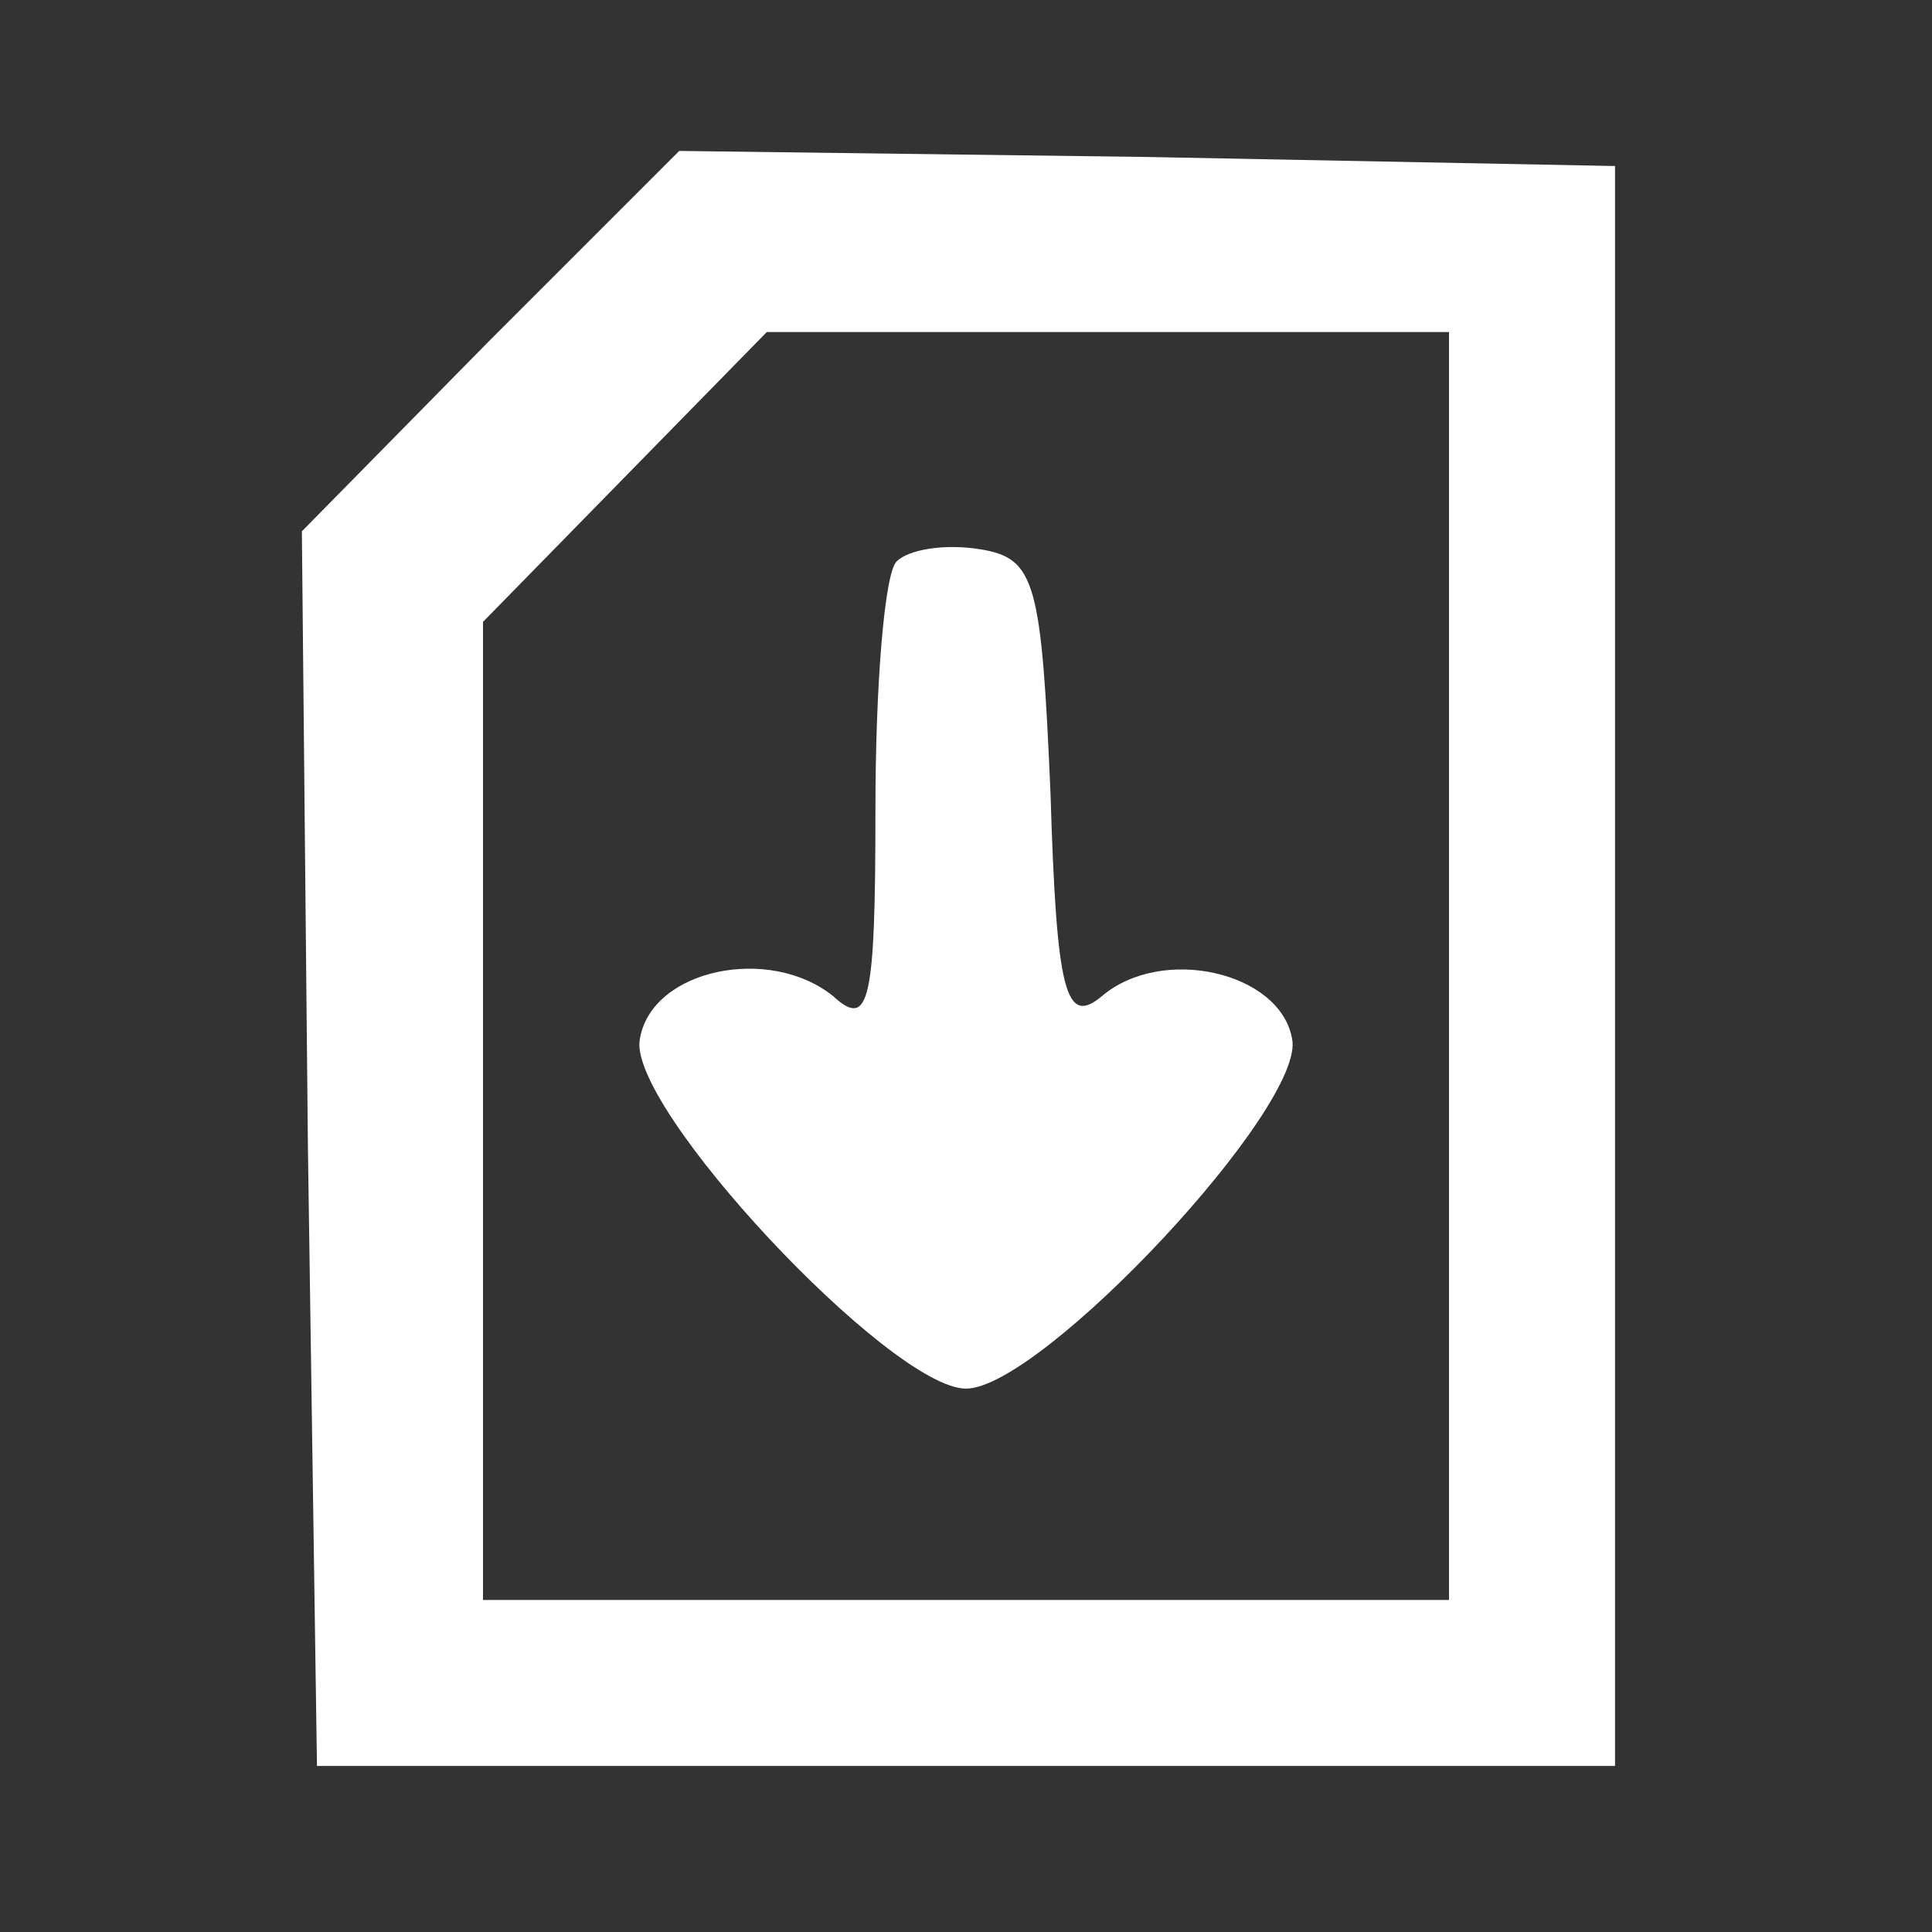<svg version="1.2" xmlns="http://www.w3.org/2000/svg" viewBox="0 0 64 64" width="64" height="64"><rect x="0" y="0" width="64" height="64" fill="#333333" stroke="none"/><style>.a{fill:#fff}</style><path fill-rule="evenodd" class="a" d="m22.5 5l15.5 0.2 15.5 0.3v53h-43l-0.3-20.5-0.2-20.4 6.2-6.3zm25.5 6h-22.6l-9.4 9.6v32.4h32z"/><path class="a" d="m29.7 18.6c-0.4 0.4-0.7 4.1-0.7 8.2 0 6.4-0.2 7.3-1.4 6.2-2.1-1.7-6-0.9-6.4 1.4-0.5 2.2 8.3 11.6 10.8 11.6 2.5 0 11.3-9.4 10.8-11.6-0.4-2.2-4.3-3.1-6.3-1.4-1.2 1-1.5-0.1-1.7-6.7-0.3-7-0.5-7.8-2.3-8.1-1.2-0.2-2.4 0-2.8 0.4z"/></svg>